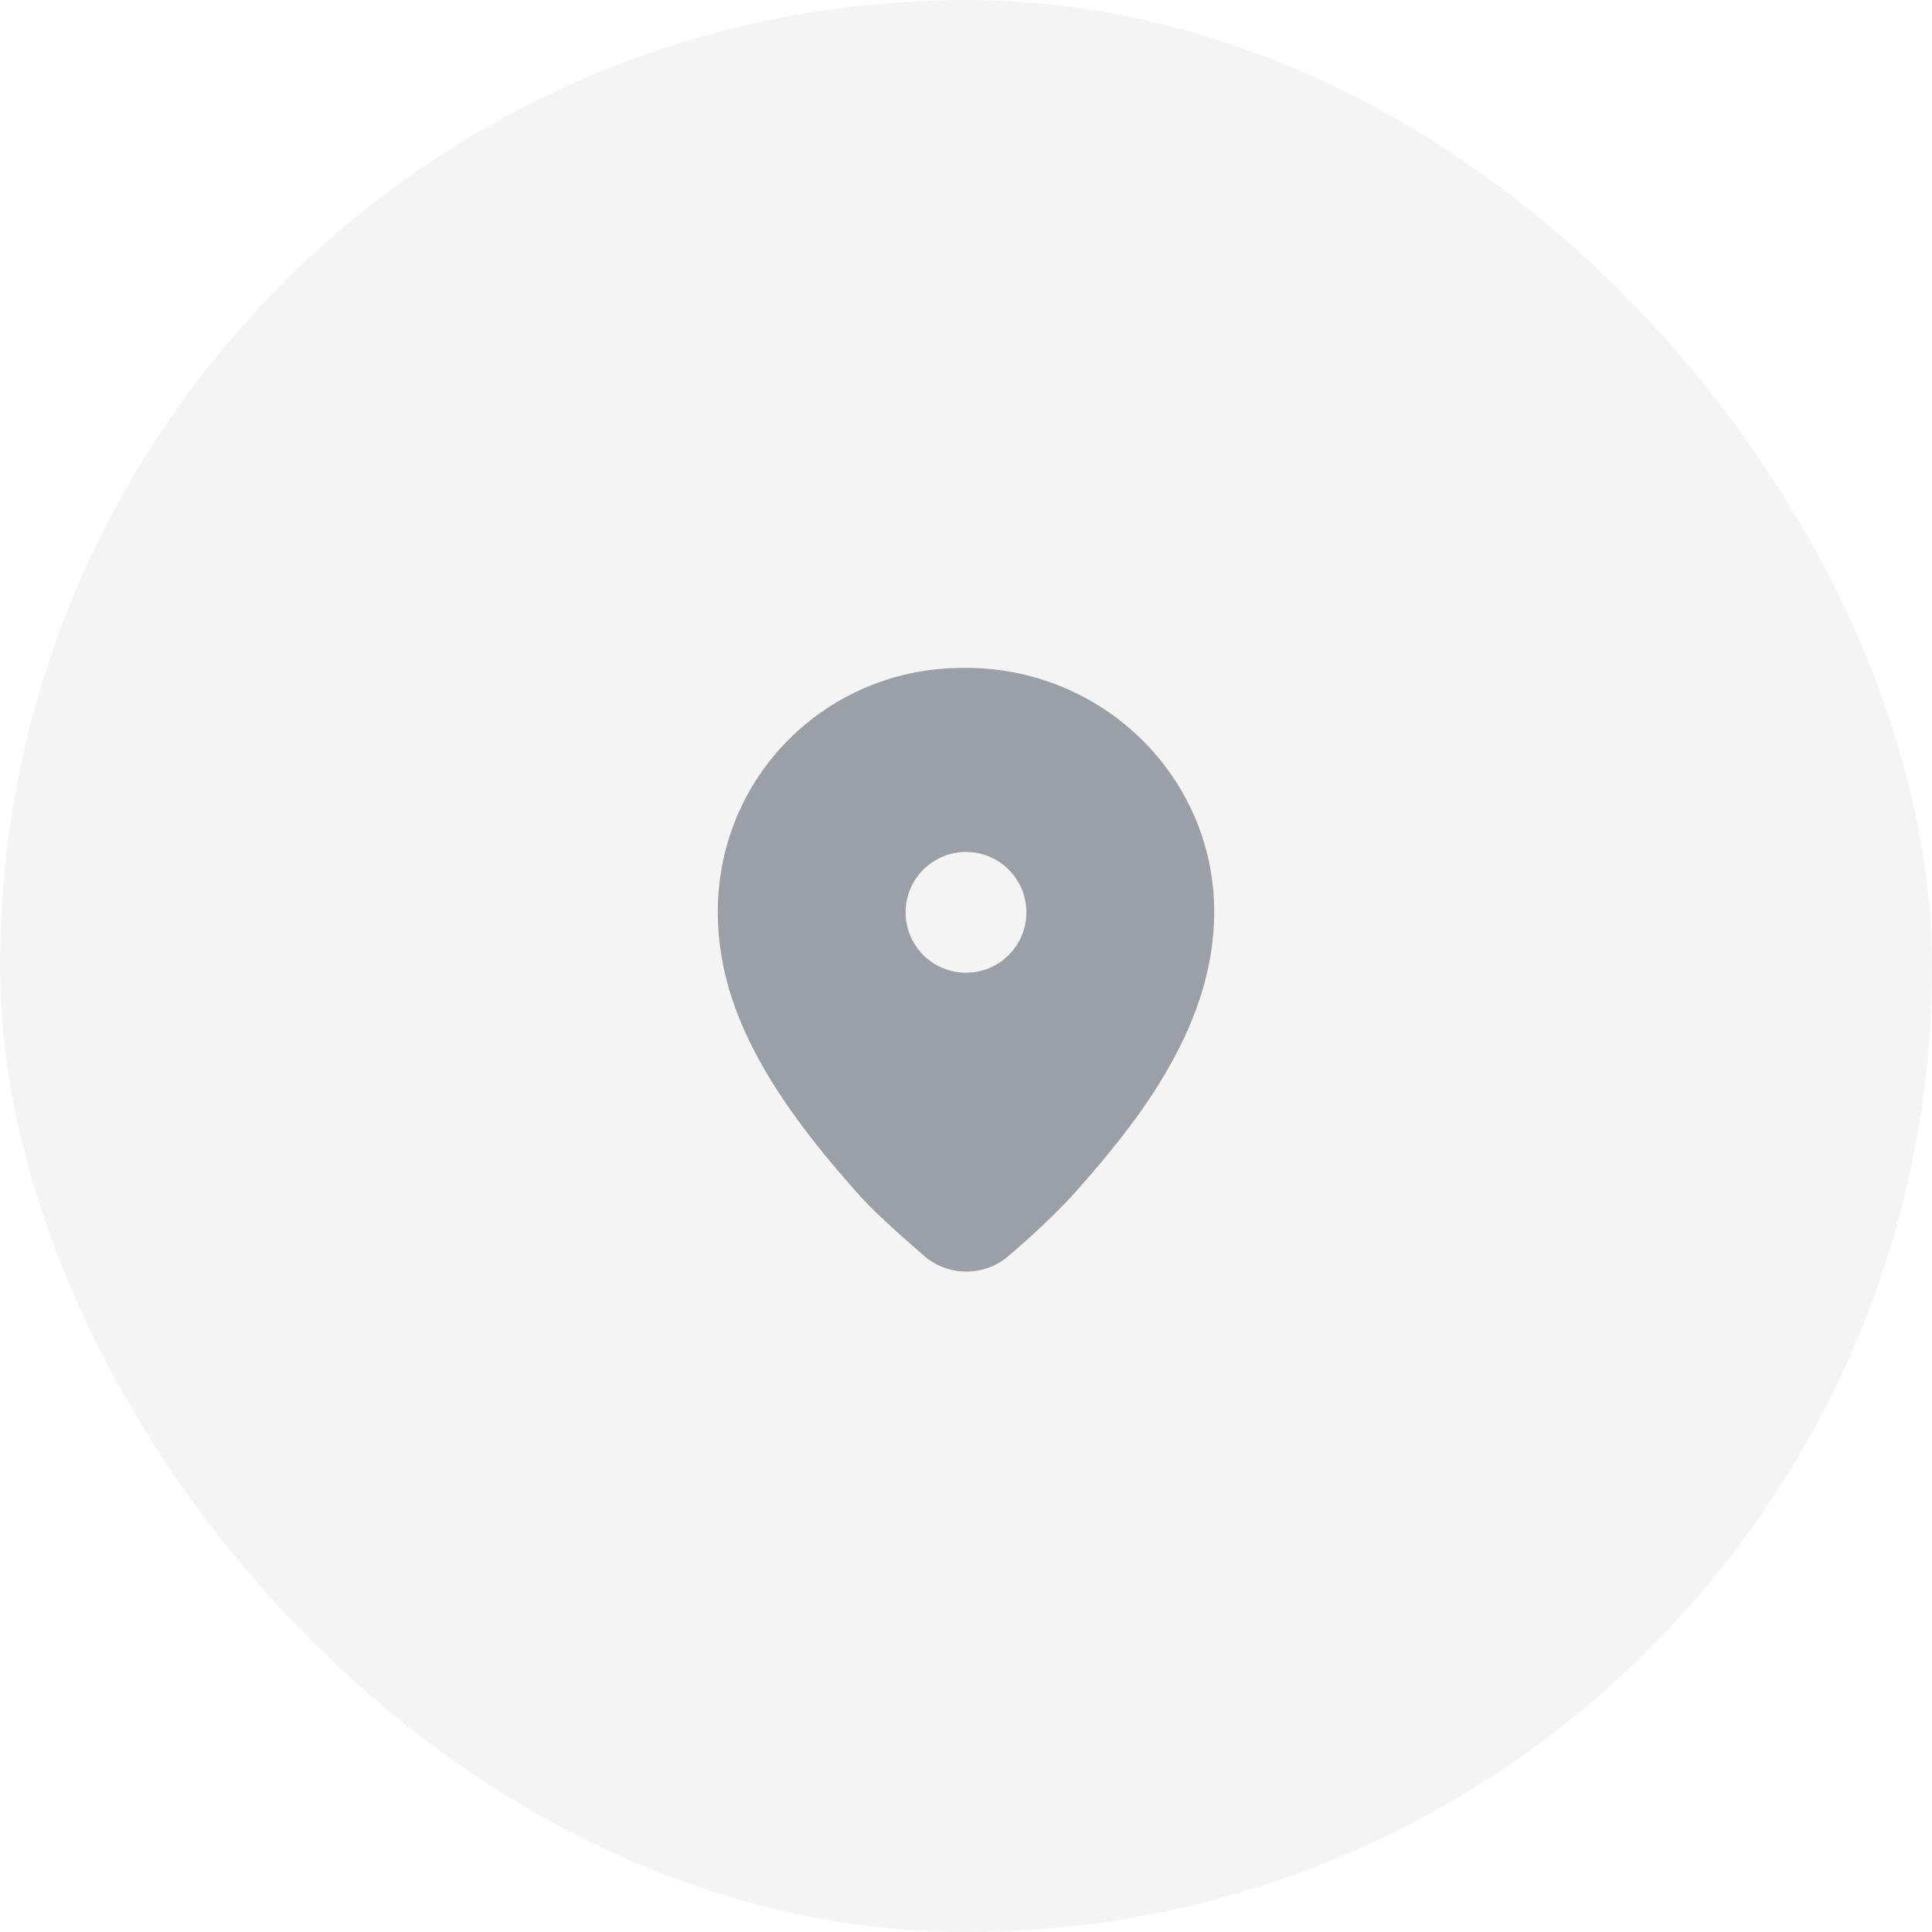 <?xml version="1.0" encoding="UTF-8"?>
<svg width="72px" height="72px" viewBox="0 0 72 72" version="1.1" xmlns="http://www.w3.org/2000/svg" xmlns:xlink="http://www.w3.org/1999/xlink">
    <title>ic_location_no</title>
    <g id="ic_location_no" stroke="none" stroke-width="1" fill="none" fill-rule="evenodd">
        <rect id="矩形" fill-opacity="0.05" fill="#182431" x="0" y="0" width="72" height="72" rx="36"></rect>
        <path d="M36,24.89 C41.105,24.89 45.25,28.957 45.25,33.98 C45.25,35.936 44.657,37.848 43.558,39.779 C42.709,41.271 41.647,42.654 40.129,44.369 C39.555,45.017 38.797,45.751 37.852,46.575 L37.577,46.813 C36.704,47.561 35.421,47.584 34.509,46.862 L34.438,46.802 L34.107,46.514 C33.325,45.828 32.733,45.28 32.324,44.862 L32.101,44.626 L31.869,44.367 C28.541,40.624 26.75,37.45 26.75,33.98 C26.75,28.993 30.708,24.972 35.733,24.892 L36,24.89 Z M36,31.75 C34.757,31.75 33.75,32.757 33.75,34 C33.75,35.243 34.757,36.25 36,36.25 C37.243,36.25 38.25,35.243 38.25,34 C38.25,32.757 37.243,31.75 36,31.75 Z" id="形状" fill-opacity="0.4" fill="#182431" fill-rule="nonzero"></path>
    </g>
</svg>